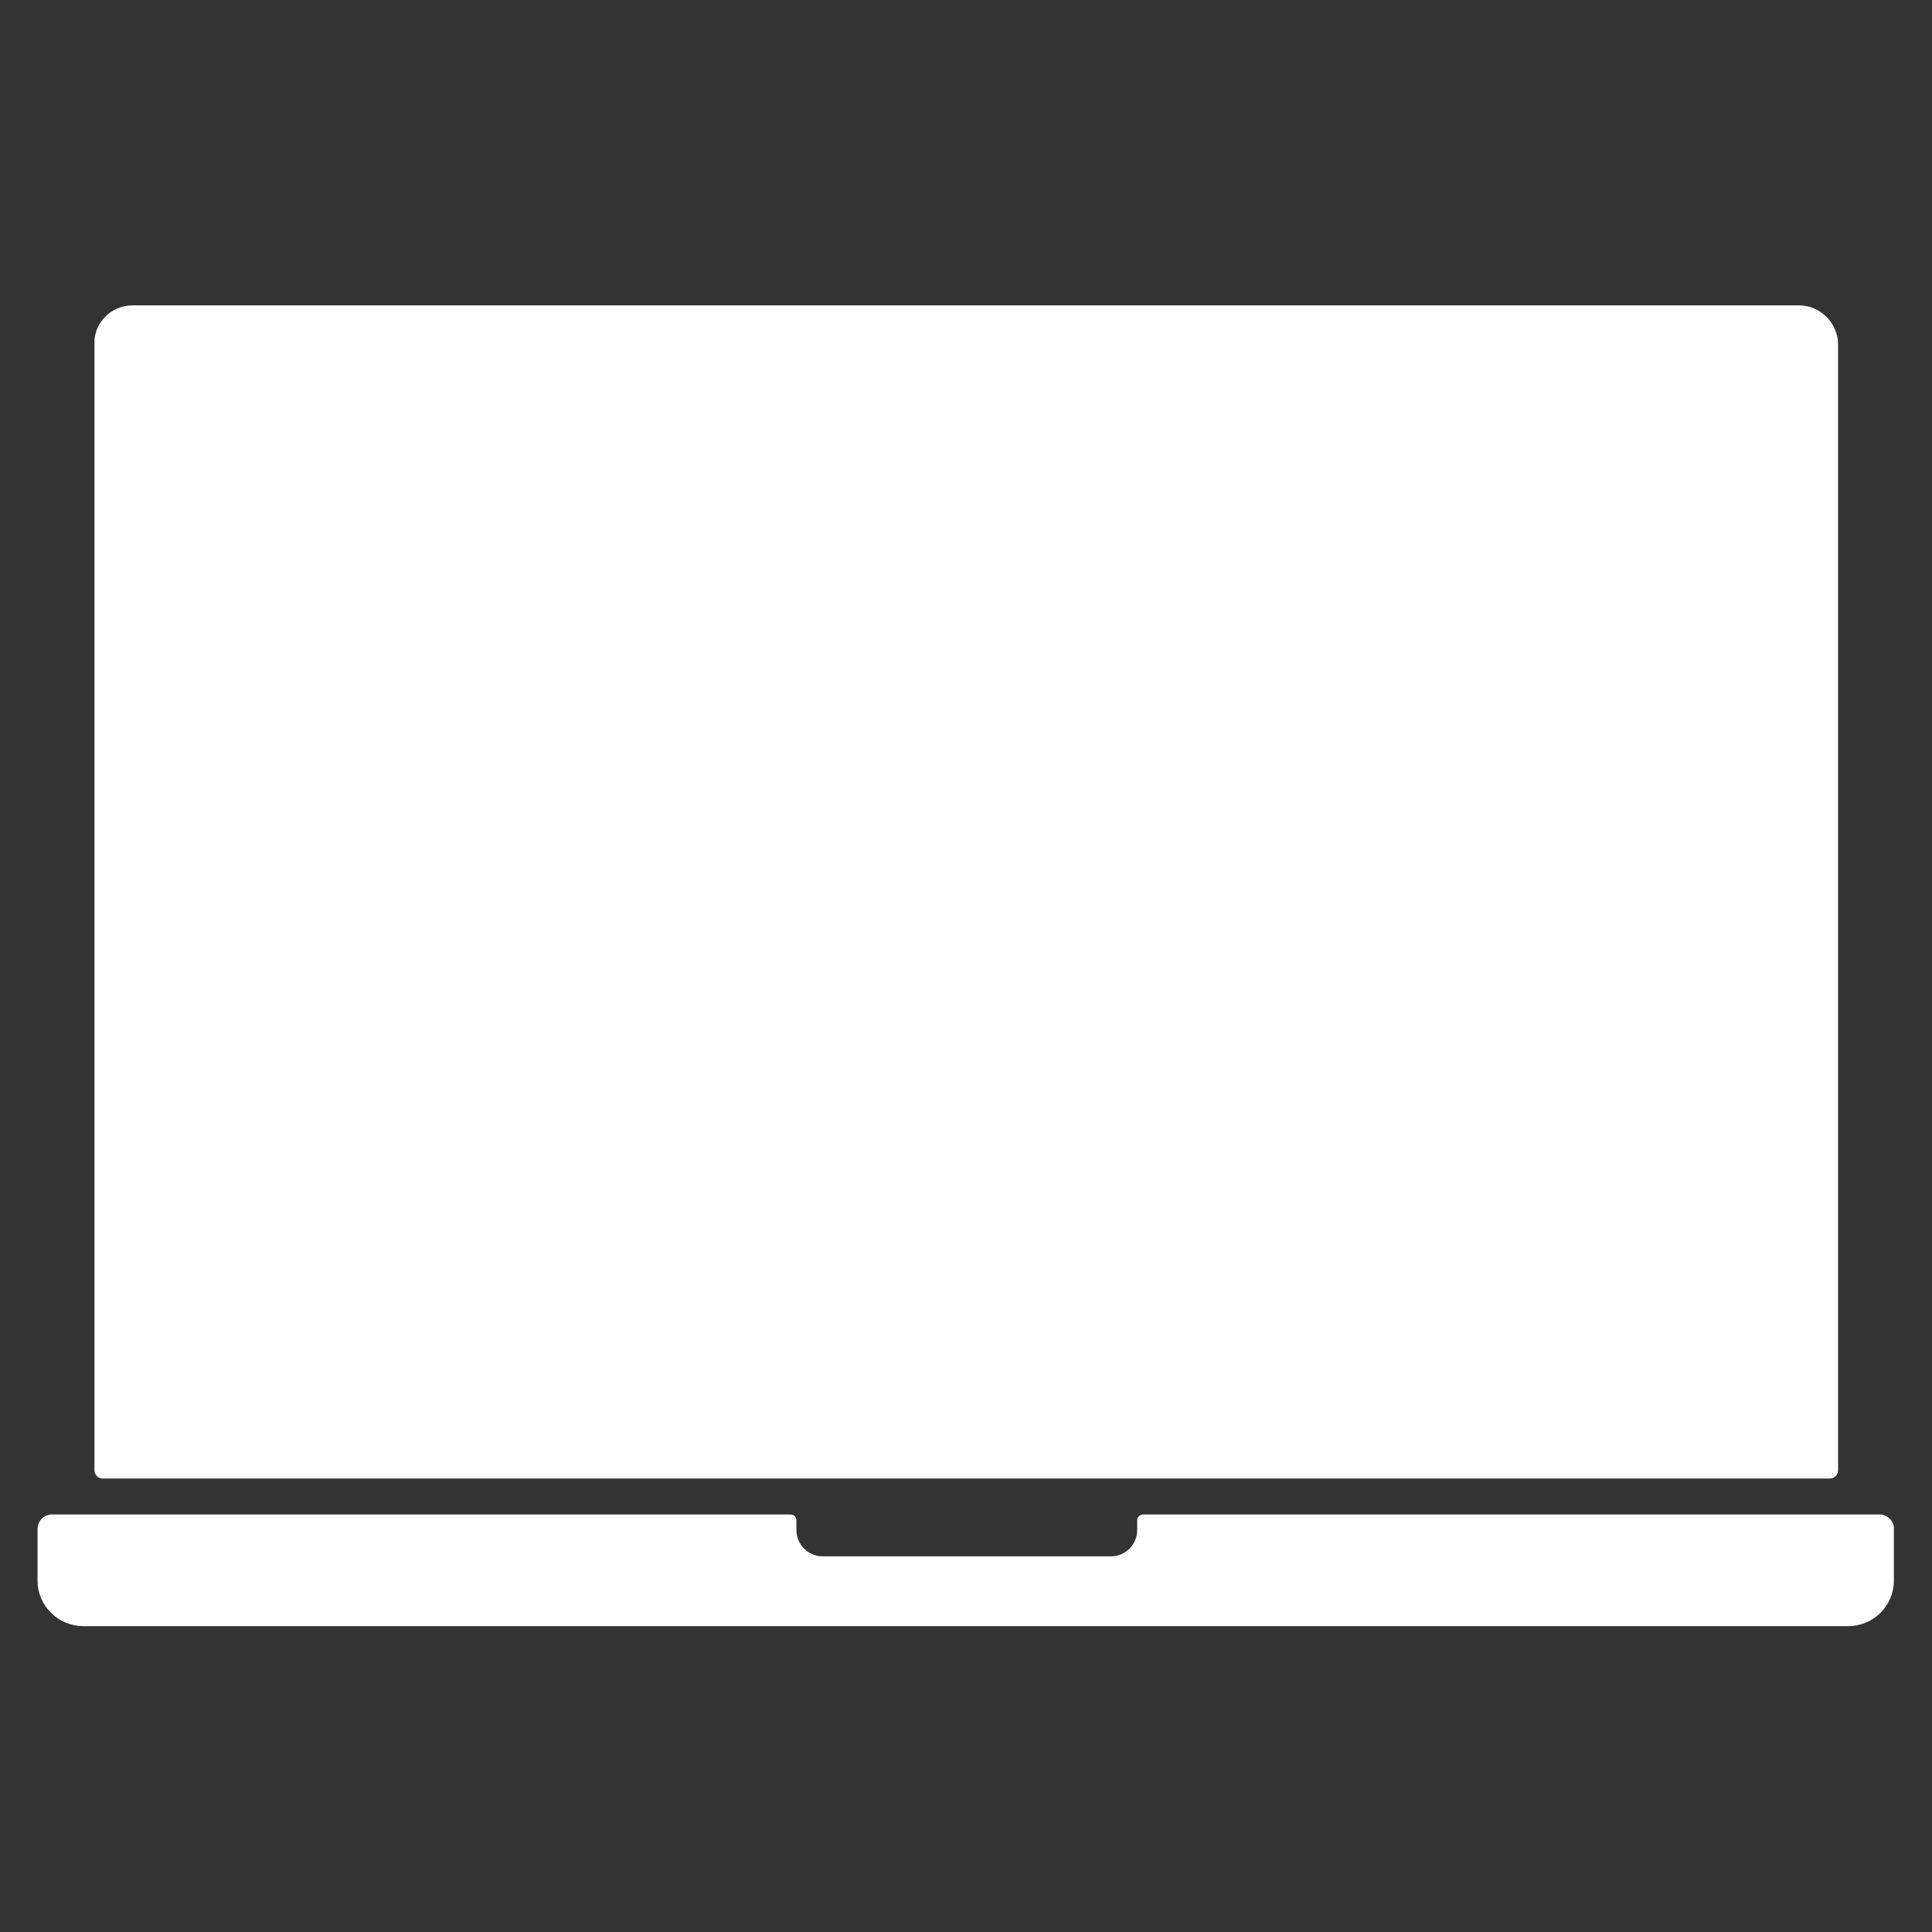<?xml version="1.0" encoding="UTF-8"?><svg id="Layer_1" xmlns="http://www.w3.org/2000/svg" viewBox="0 0 360 360"><rect x="0" y="0" width="360" height="360" fill="#333333" stroke="none"/><defs><style>.cls-1{fill:#fff;}</style></defs><path class="cls-1" d="M24.7,56.9H335.2c4,0,7.3,3.3,7.3,7.3v209.8c0,.8-.7,1.5-1.5,1.5H19.1c-.8,0-1.5-.7-1.5-1.5V64.2c-.2-4,3.1-7.3,7.1-7.3Z"/><path class="cls-1" d="M350.3,282.2H213c-.6,0-1.1,.5-1.1,1.1v1.8c0,2.7-2.2,4.9-4.9,4.9h-53.7c-2.7,0-4.9-2.2-4.9-4.9v-1.8c0-.6-.5-1.1-1.1-1.1H9.7c-1.6,0-2.7,1.3-2.7,2.7v9.6c0,4.8,3.9,8.5,8.5,8.5H344.4c4.8,0,8.5-3.9,8.5-8.5v-9.6c.1-1.4-1.2-2.7-2.6-2.7h0Z"/></svg>